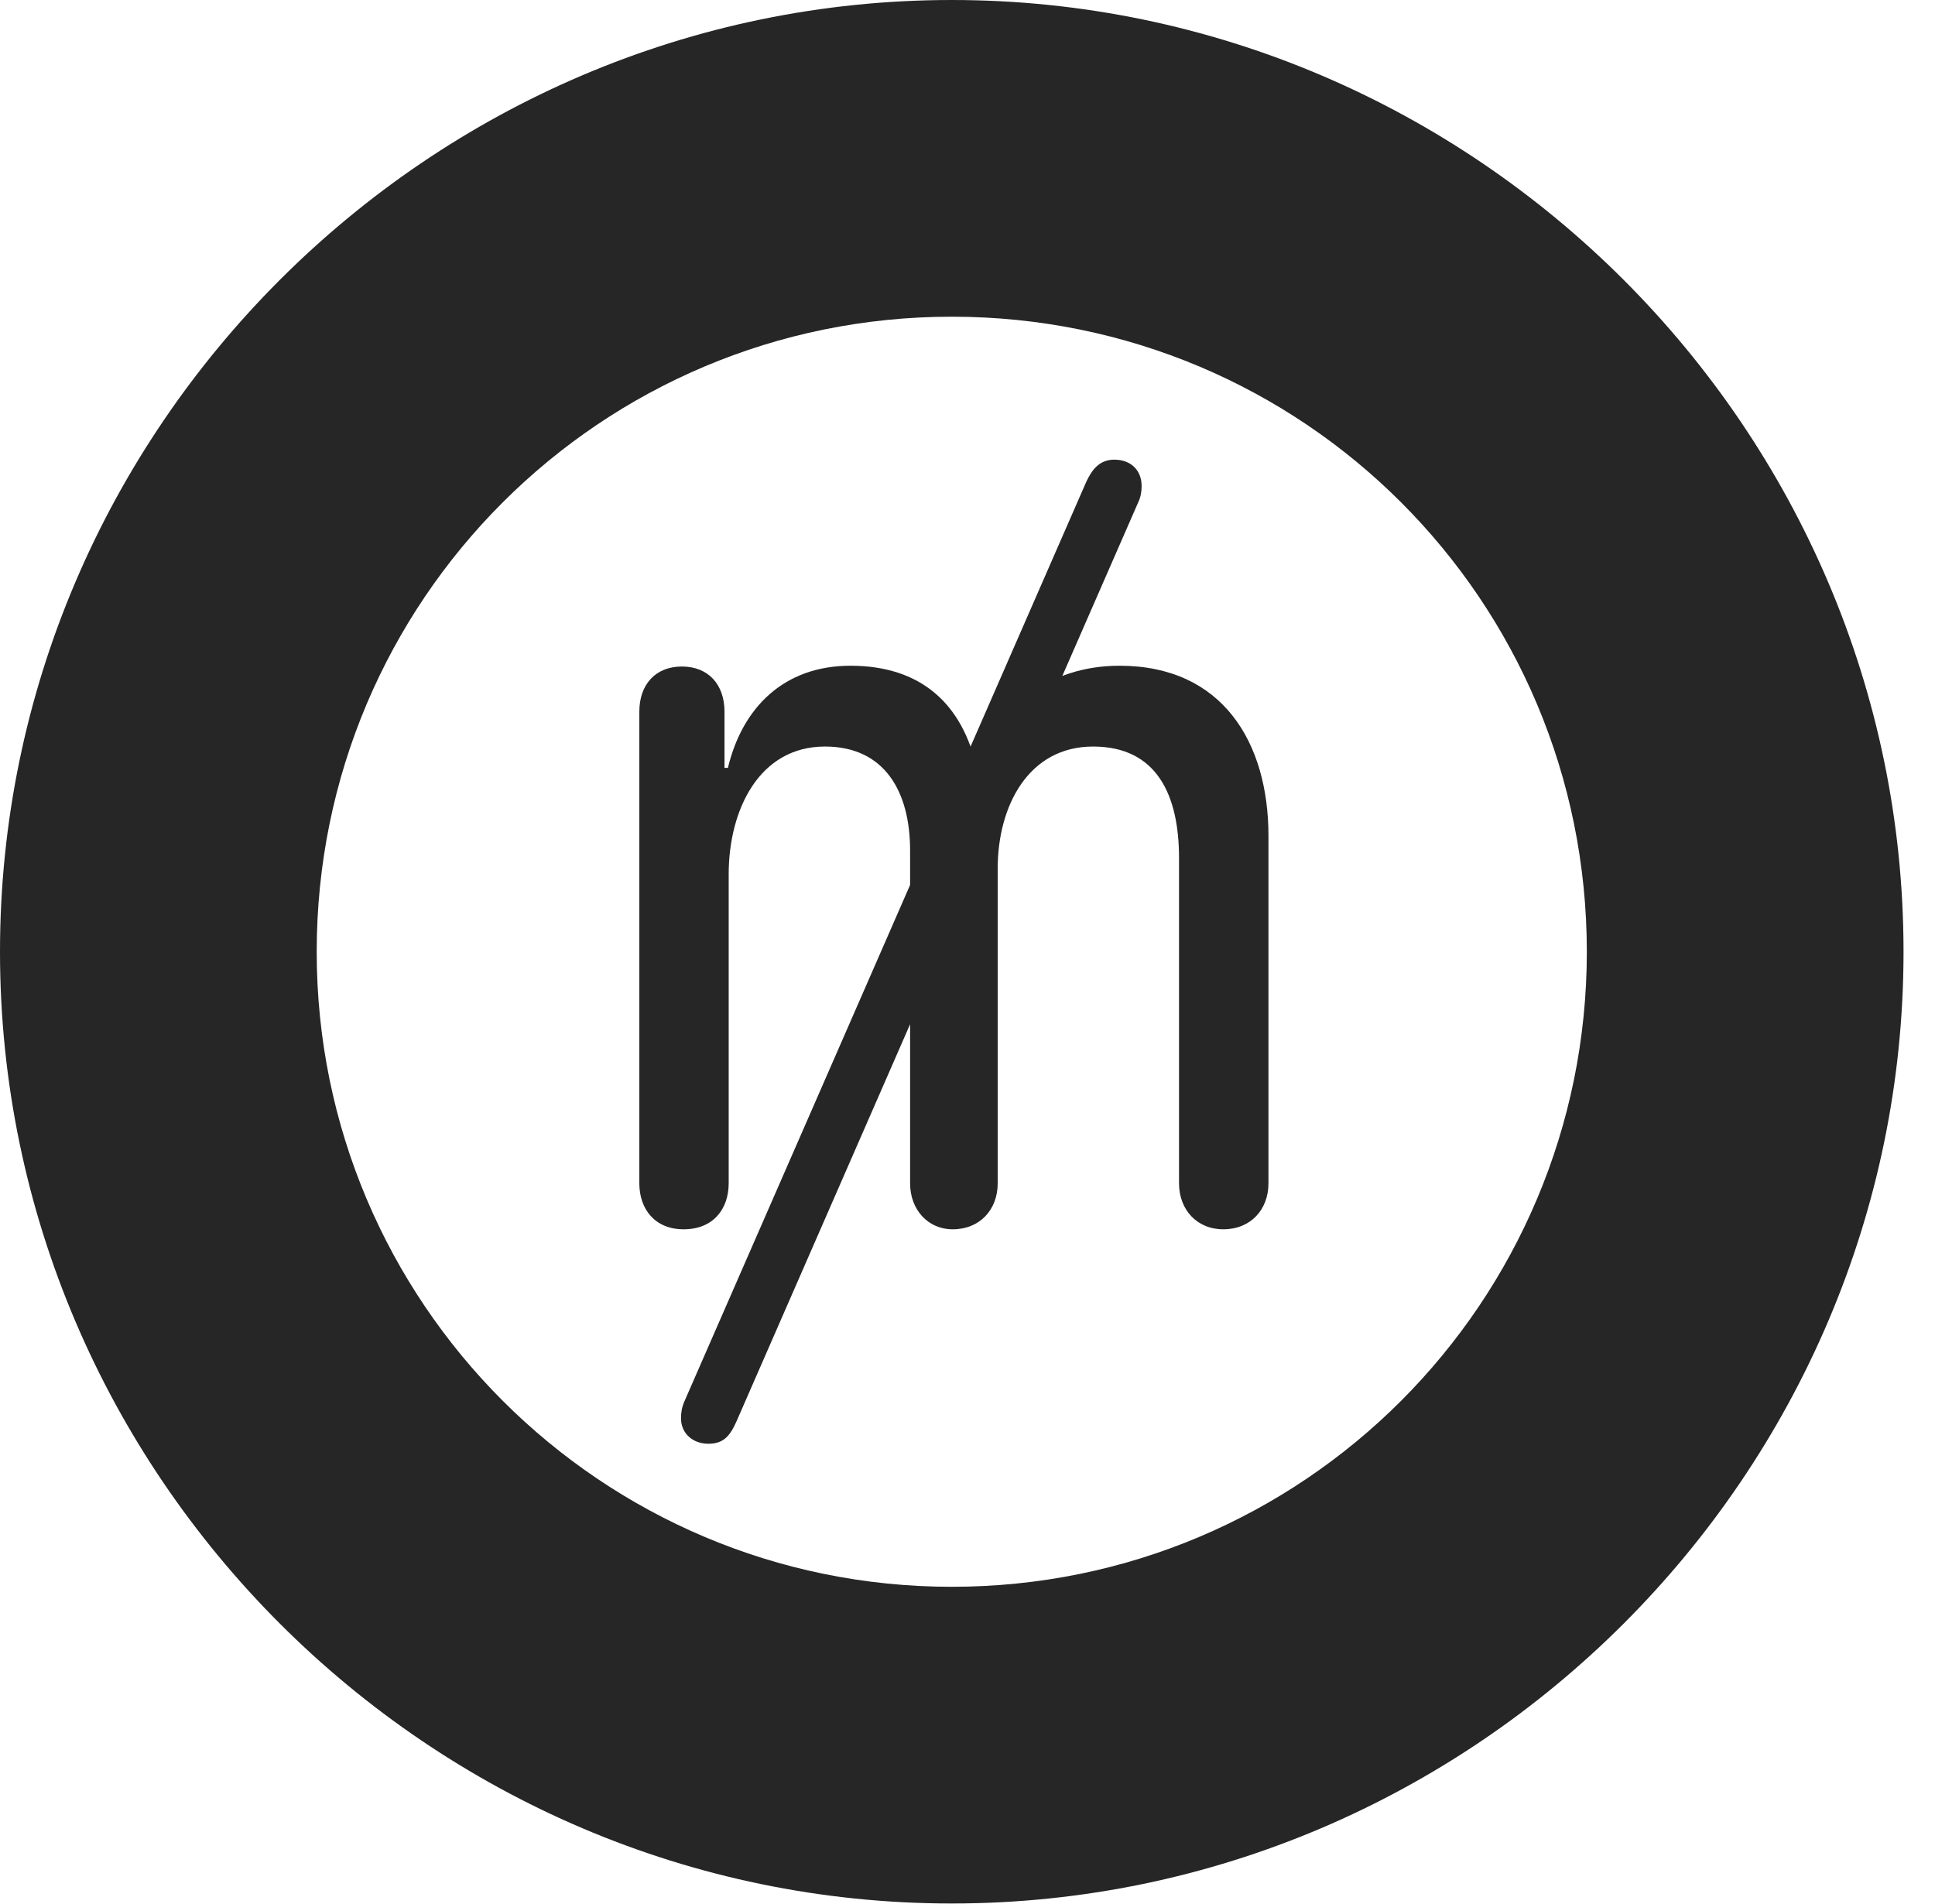 <?xml version="1.0" encoding="UTF-8"?>
<!--Generator: Apple Native CoreSVG 341-->
<!DOCTYPE svg
PUBLIC "-//W3C//DTD SVG 1.1//EN"
       "http://www.w3.org/Graphics/SVG/1.1/DTD/svg11.dtd">
<svg version="1.1" xmlns="http://www.w3.org/2000/svg" xmlns:xlink="http://www.w3.org/1999/xlink" viewBox="0 0 22.197 21.846">
 <g>
  <rect height="21.846" opacity="0" width="22.197" x="0" y="0"/>
  <path d="M10.918 21.836C16.914 21.836 21.836 16.914 21.836 10.918C21.836 4.922 16.914 0 10.918 0C4.922 0 0 4.922 0 10.918C0 16.914 4.922 21.836 10.918 21.836ZM10.918 18.203C6.895 18.203 3.633 14.941 3.633 10.918C3.633 6.885 6.895 3.633 10.918 3.633C14.951 3.633 18.203 6.885 18.203 10.918C18.203 14.941 14.951 18.203 10.918 18.203Z" fill="black" fill-opacity="0.85"/>
  <path d="M7.842 14.102C8.184 14.102 8.359 13.867 8.359 13.574L8.359 10.029C8.359 9.287 8.711 8.564 9.463 8.564C10.156 8.564 10.44 9.092 10.44 9.756L10.44 13.574C10.44 13.877 10.645 14.102 10.928 14.102C11.24 14.102 11.445 13.877 11.445 13.574L11.445 9.961C11.445 9.248 11.797 8.564 12.539 8.564C13.271 8.564 13.525 9.121 13.525 9.844L13.525 13.574C13.525 13.877 13.73 14.102 14.033 14.102C14.346 14.102 14.551 13.877 14.551 13.574L14.551 9.59C14.551 8.516 14.023 7.637 12.842 7.637C12.021 7.637 11.416 8.125 11.25 8.838L11.211 8.838C11.045 8.066 10.557 7.637 9.756 7.637C8.994 7.637 8.516 8.115 8.35 8.809L8.311 8.809L8.311 8.164C8.311 7.852 8.125 7.646 7.822 7.646C7.52 7.646 7.334 7.852 7.334 8.164L7.334 13.574C7.334 13.867 7.51 14.102 7.842 14.102ZM8.125 16.562C8.291 16.562 8.369 16.484 8.447 16.309L13.057 5.762C13.086 5.703 13.096 5.635 13.096 5.576C13.096 5.391 12.969 5.273 12.783 5.273C12.617 5.273 12.529 5.381 12.461 5.527L7.852 16.074C7.822 16.143 7.812 16.201 7.812 16.27C7.812 16.445 7.949 16.562 8.125 16.562Z" fill="black" fill-opacity="0.85"/>
 </g>
</svg>
